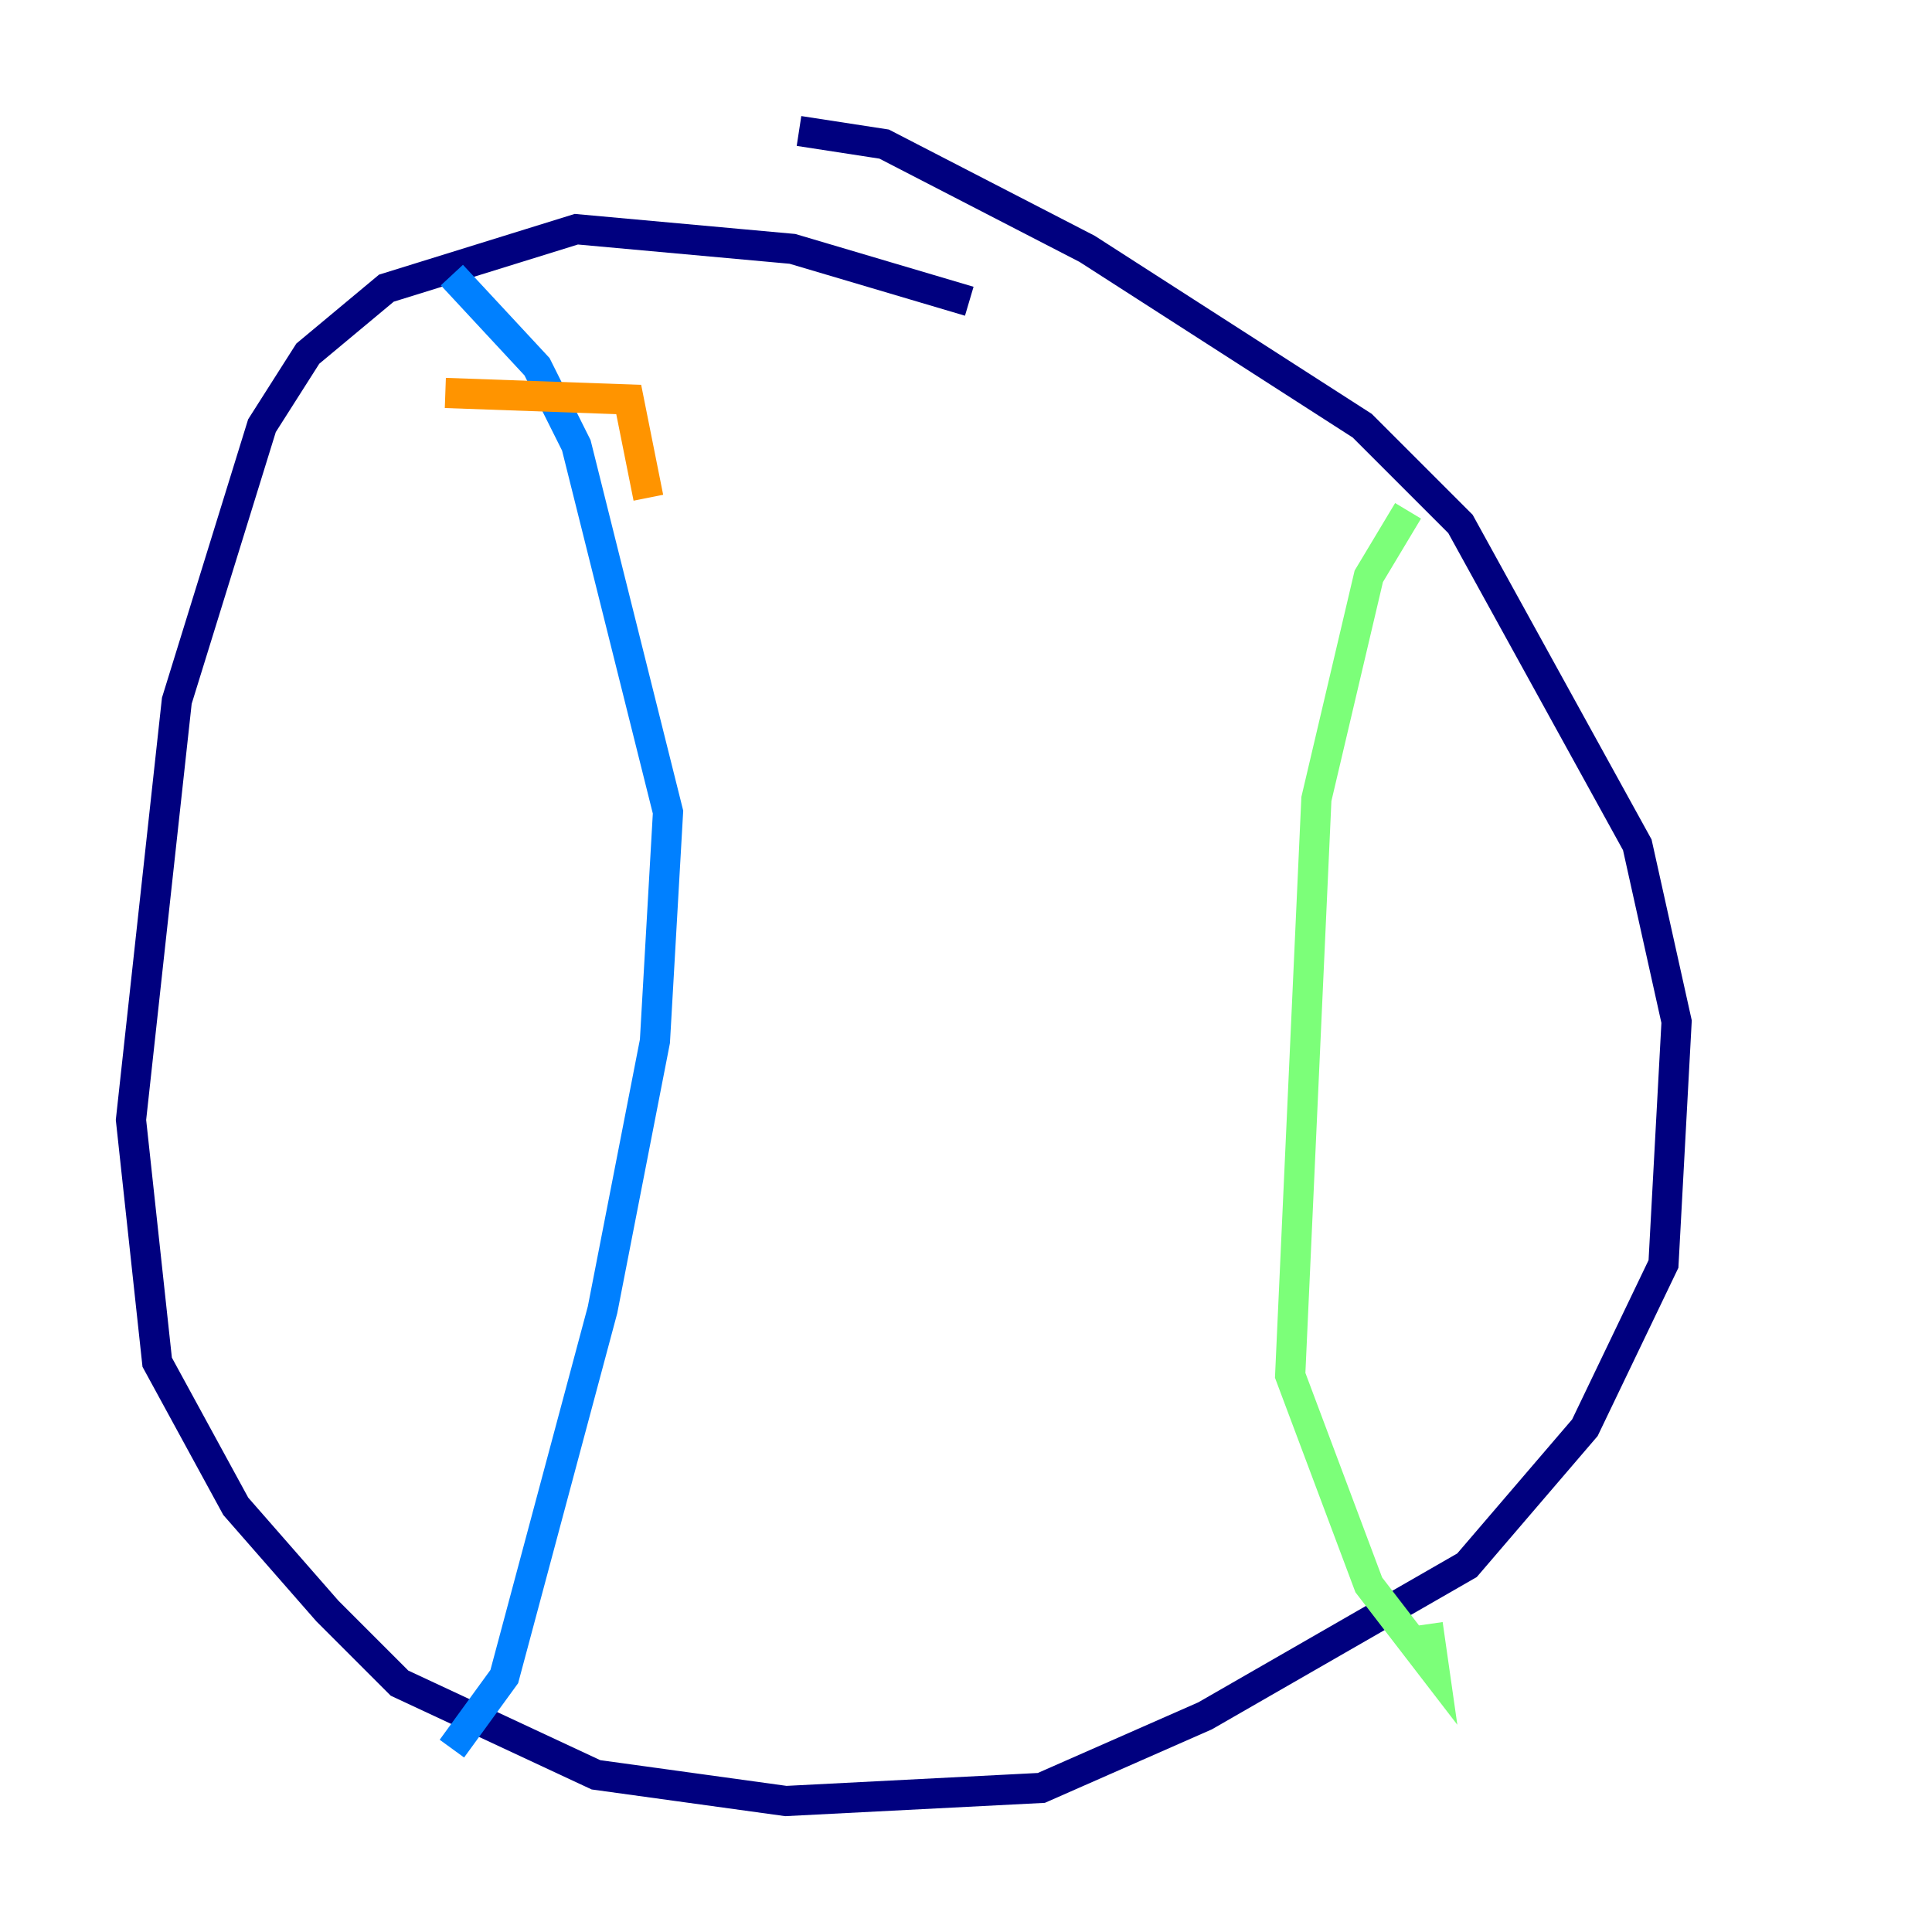 <?xml version="1.0" encoding="utf-8" ?>
<svg baseProfile="tiny" height="128" version="1.2" viewBox="0,0,128,128" width="128" xmlns="http://www.w3.org/2000/svg" xmlns:ev="http://www.w3.org/2001/xml-events" xmlns:xlink="http://www.w3.org/1999/xlink"><defs /><polyline fill="none" points="64.217,19.959 52.502,16.488 38.183,15.186 25.6,19.091 20.393,23.43 17.356,28.203 11.715,46.427 8.678,74.197 10.414,90.251 15.62,99.797 21.695,106.739 26.468,111.512 39.485,117.586 52.068,119.322 68.99,118.454 79.837,113.681 97.193,103.702 105.003,94.59 110.21,83.742 111.078,67.688 108.475,55.973 96.759,34.712 90.251,28.203 72.027,16.488 58.576,9.546 52.936,8.678" stroke="#00007f" stroke-width="2" /><polyline fill="none" points="29.939,18.224 35.58,24.298 38.183,29.505 44.258,53.803 43.39,68.99 39.919,86.78 33.41,111.078 29.939,115.851" stroke="#0080ff" stroke-width="2" /><polyline fill="none" points="93.288,33.844 90.685,38.183 87.214,52.936 85.478,91.119 90.685,105.003 95.024,110.644 94.59,107.607" stroke="#7cff79" stroke-width="2" /><polyline fill="none" points="29.505,26.034 41.654,26.468 42.956,32.976" stroke="#ff9400" stroke-width="2" /><polyline fill="none" points="40.352,55.973 40.352,55.973" stroke="#7f0000" stroke-width="2" /></svg>